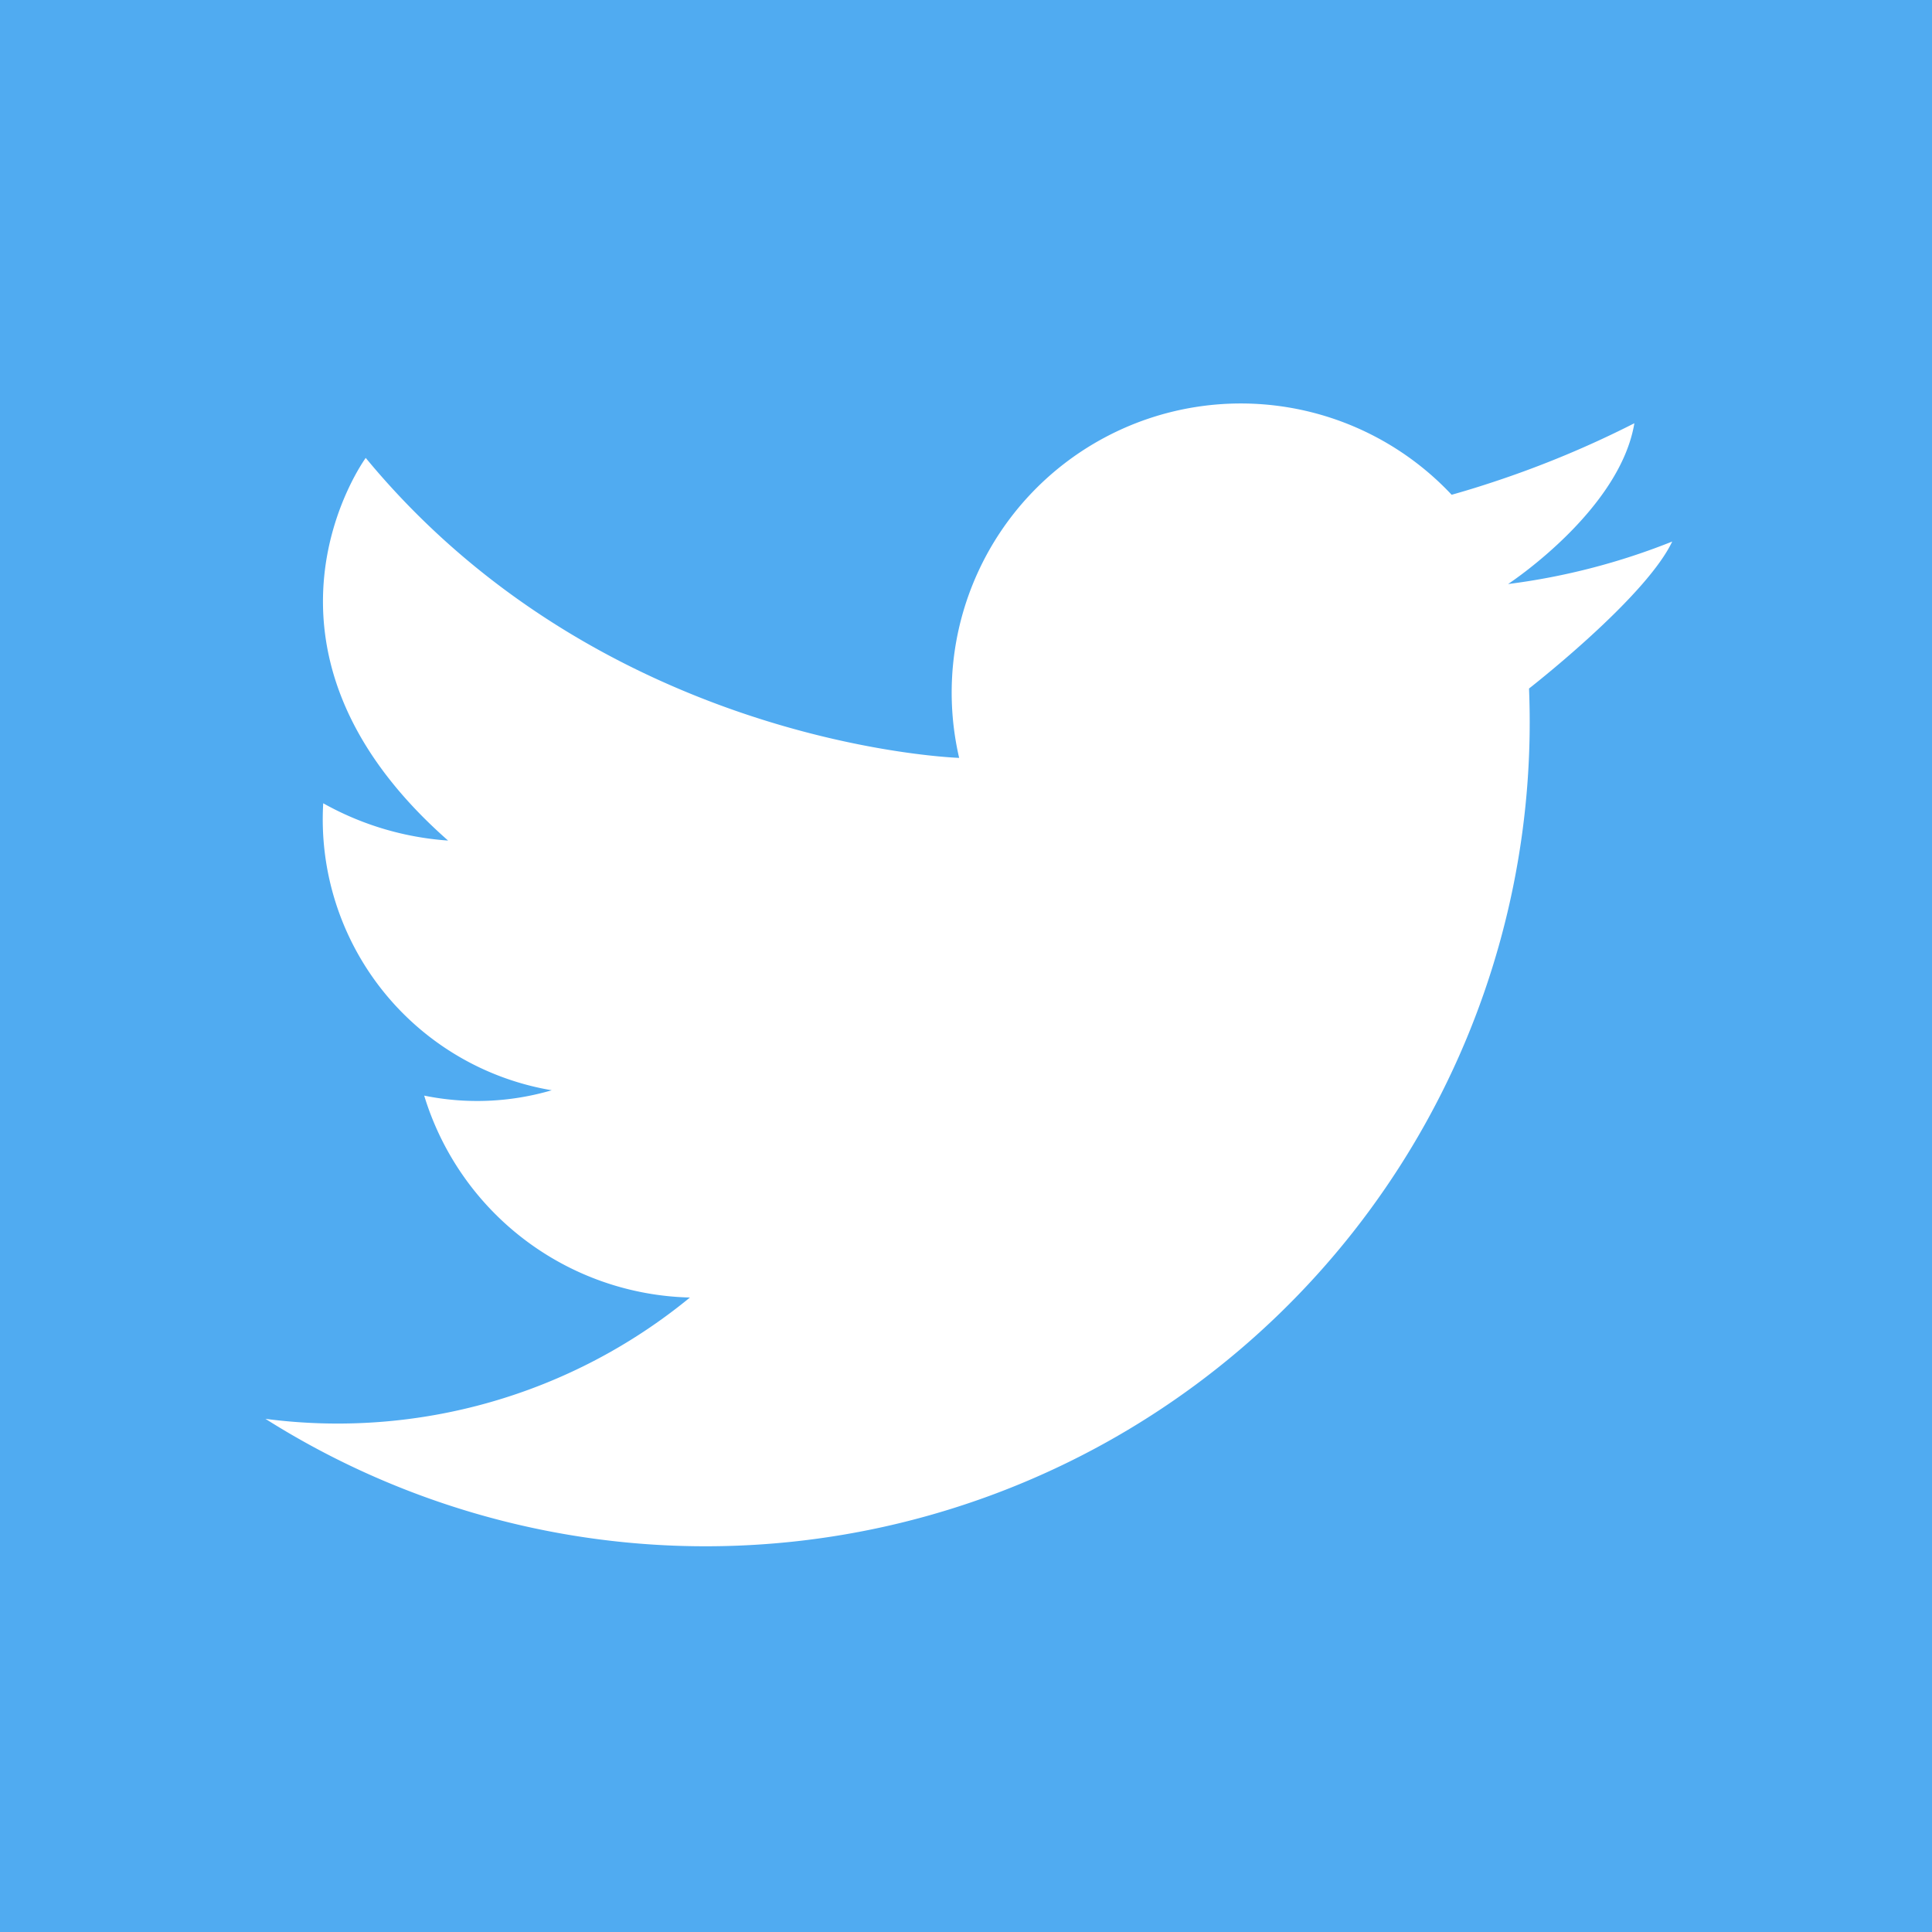 <svg xmlns="http://www.w3.org/2000/svg" width="57" height="57" viewBox="0 0 57 57"><g transform="translate(0.225)"><rect width="57" height="57" transform="translate(-0.225)" fill="#50abf1"/><path d="M60.36,126a24.312,24.312,0,0,0,37.3-20.546q0-.5-.02-1c.486-.382,3.489-2.789,4.225-4.337a19.718,19.718,0,0,1-4.826,1.252h-.015l.013-.008c.22-.147,3.295-2.24,3.711-4.734a29.614,29.614,0,0,1-4.141,1.726c-.4.133-.818.263-1.25.384A8.53,8.53,0,0,0,80.827,106.5c-.658-.027-10.686-.589-17.508-8.85,0,0-4.077,5.566,2.43,11.289a8.764,8.764,0,0,1-3.684-1.1,8.106,8.106,0,0,0,6.742,8.467,7.8,7.8,0,0,1-3.763.158,8.409,8.409,0,0,0,7.84,5.957A16.383,16.383,0,0,1,60.358,126Z" transform="translate(-52.754 -84.14)" fill="#fff"/></g></svg>